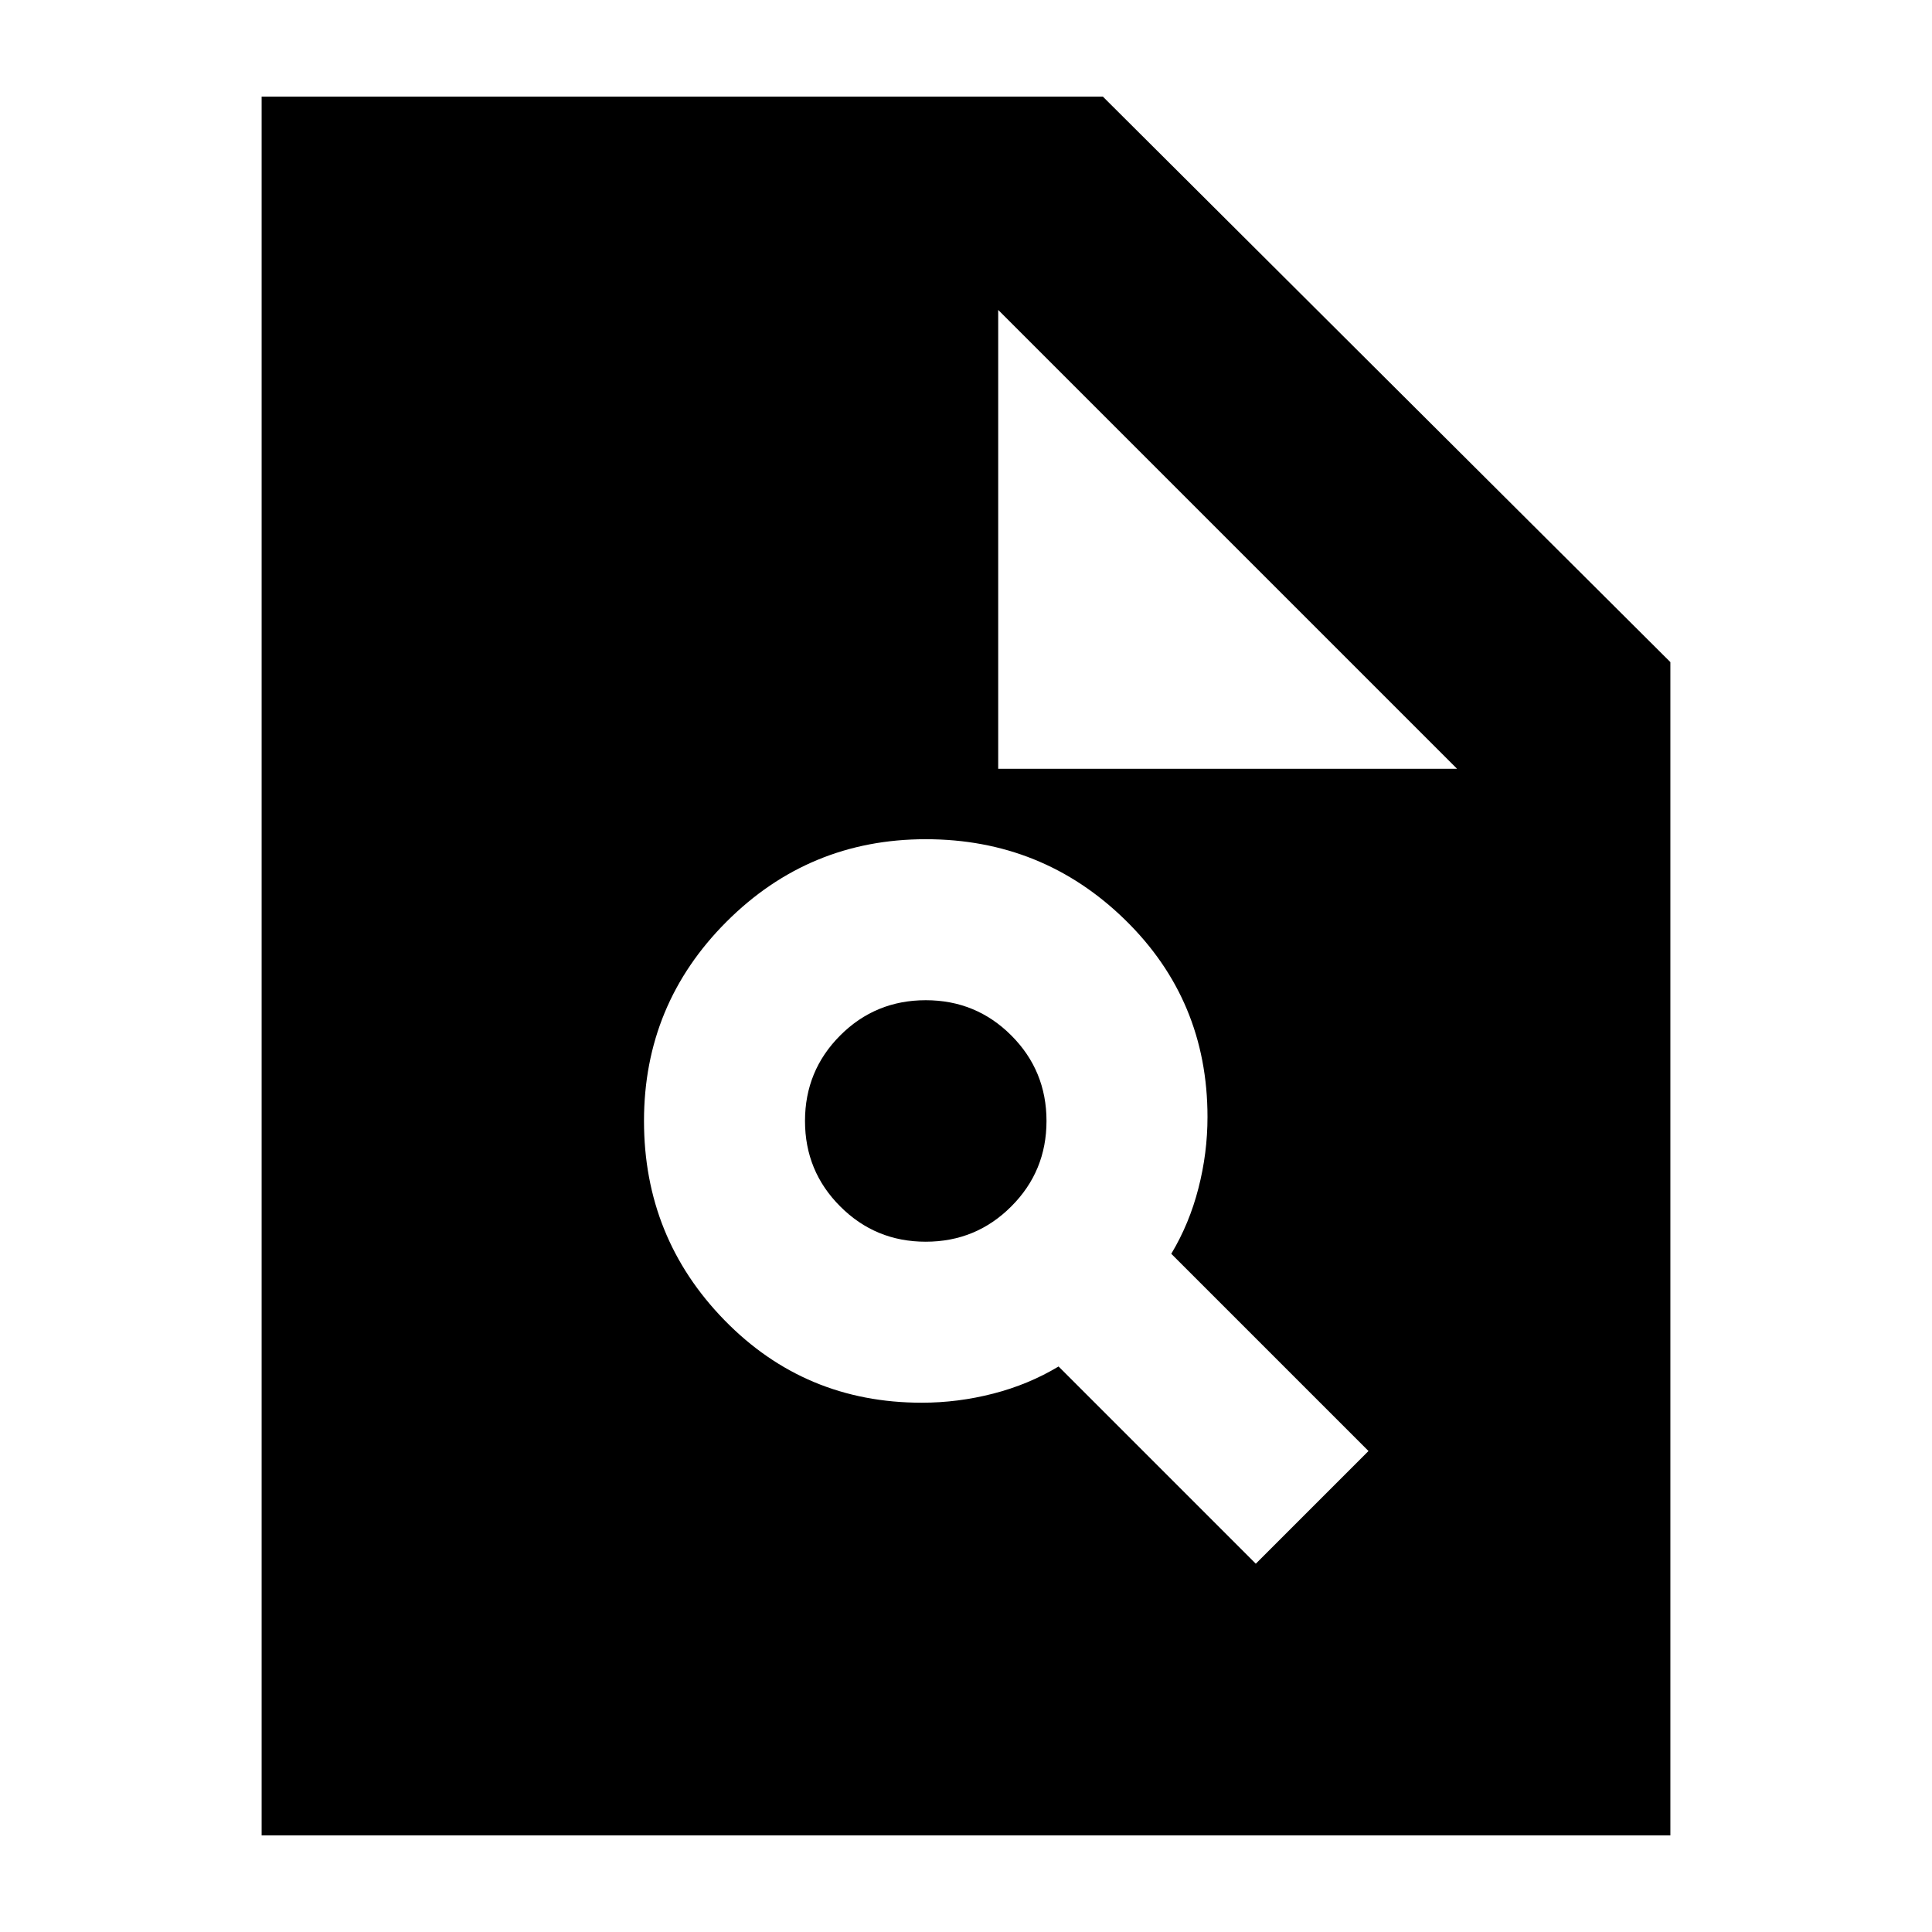 <svg xmlns="http://www.w3.org/2000/svg" height="24" width="24"><path d="M11.45 17.425q.45 0 .888-.113.437-.112.812-.337l2.45 2.45 1.4-1.4-2.45-2.45q.225-.375.337-.813.113-.437.113-.887 0-1.45-1.025-2.45-1.025-1-2.475-1-1.45 0-2.475 1.025Q8 12.475 8 13.925q0 1.45 1 2.475 1 1.025 2.45 1.025Zm.05-2q-.625 0-1.062-.438Q10 14.55 10 13.925t.438-1.063q.437-.437 1.062-.437t1.062.437Q13 13.3 13 13.925t-.438 1.062q-.437.438-1.062.438ZM3.25 22.8V1.2H13.7l7.05 7.025V22.8ZM12.4 9.55h5.7l-5.7-5.7Z"/></svg>